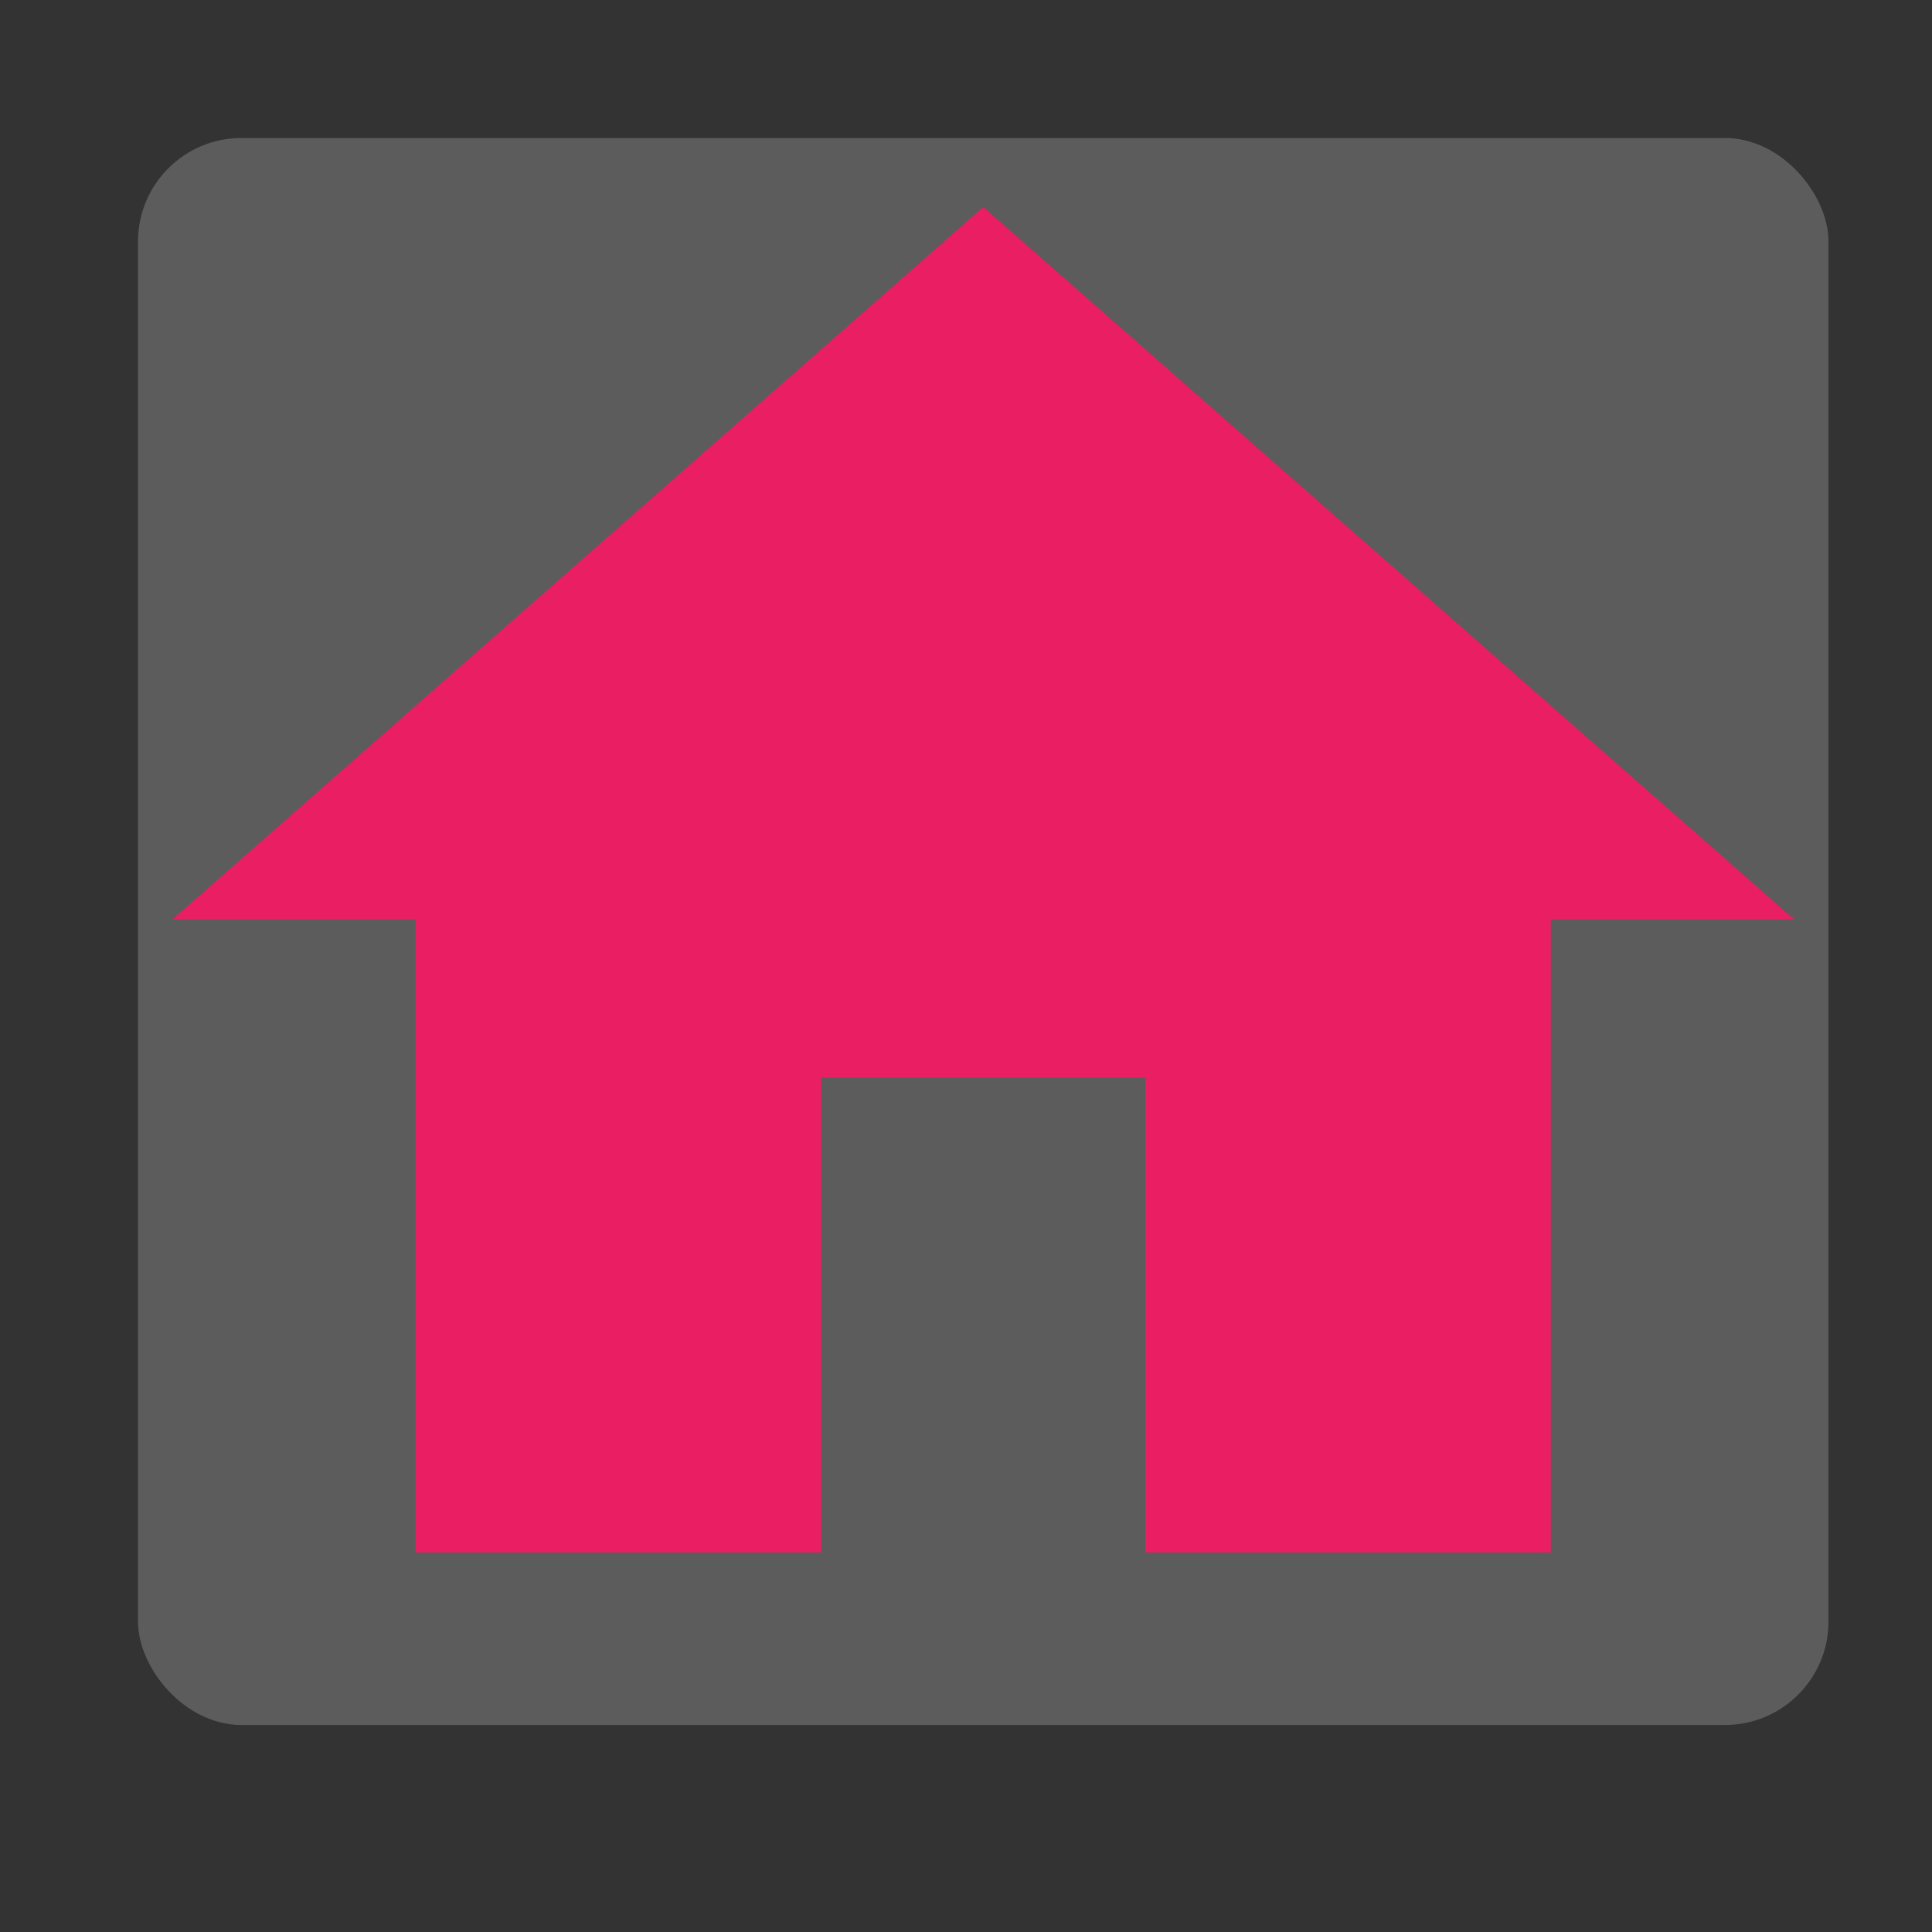 <svg width="56" height="56" viewBox="0 0 56 56" fill="none" xmlns="http://www.w3.org/2000/svg">
<rect x="0" y="0" width="56" height="56" fill="#333333" stroke="none"/>
<rect x="4" y="4" width="49" height="46" rx="3" fill="white" fill-opacity="0.2"/>
<path d="M23.8 45V31.235H33.2V45H44.95V26.647H52L28.5 6L5 26.647H12.05V45H23.8Z" fill="#E91E63"/>
</svg>
